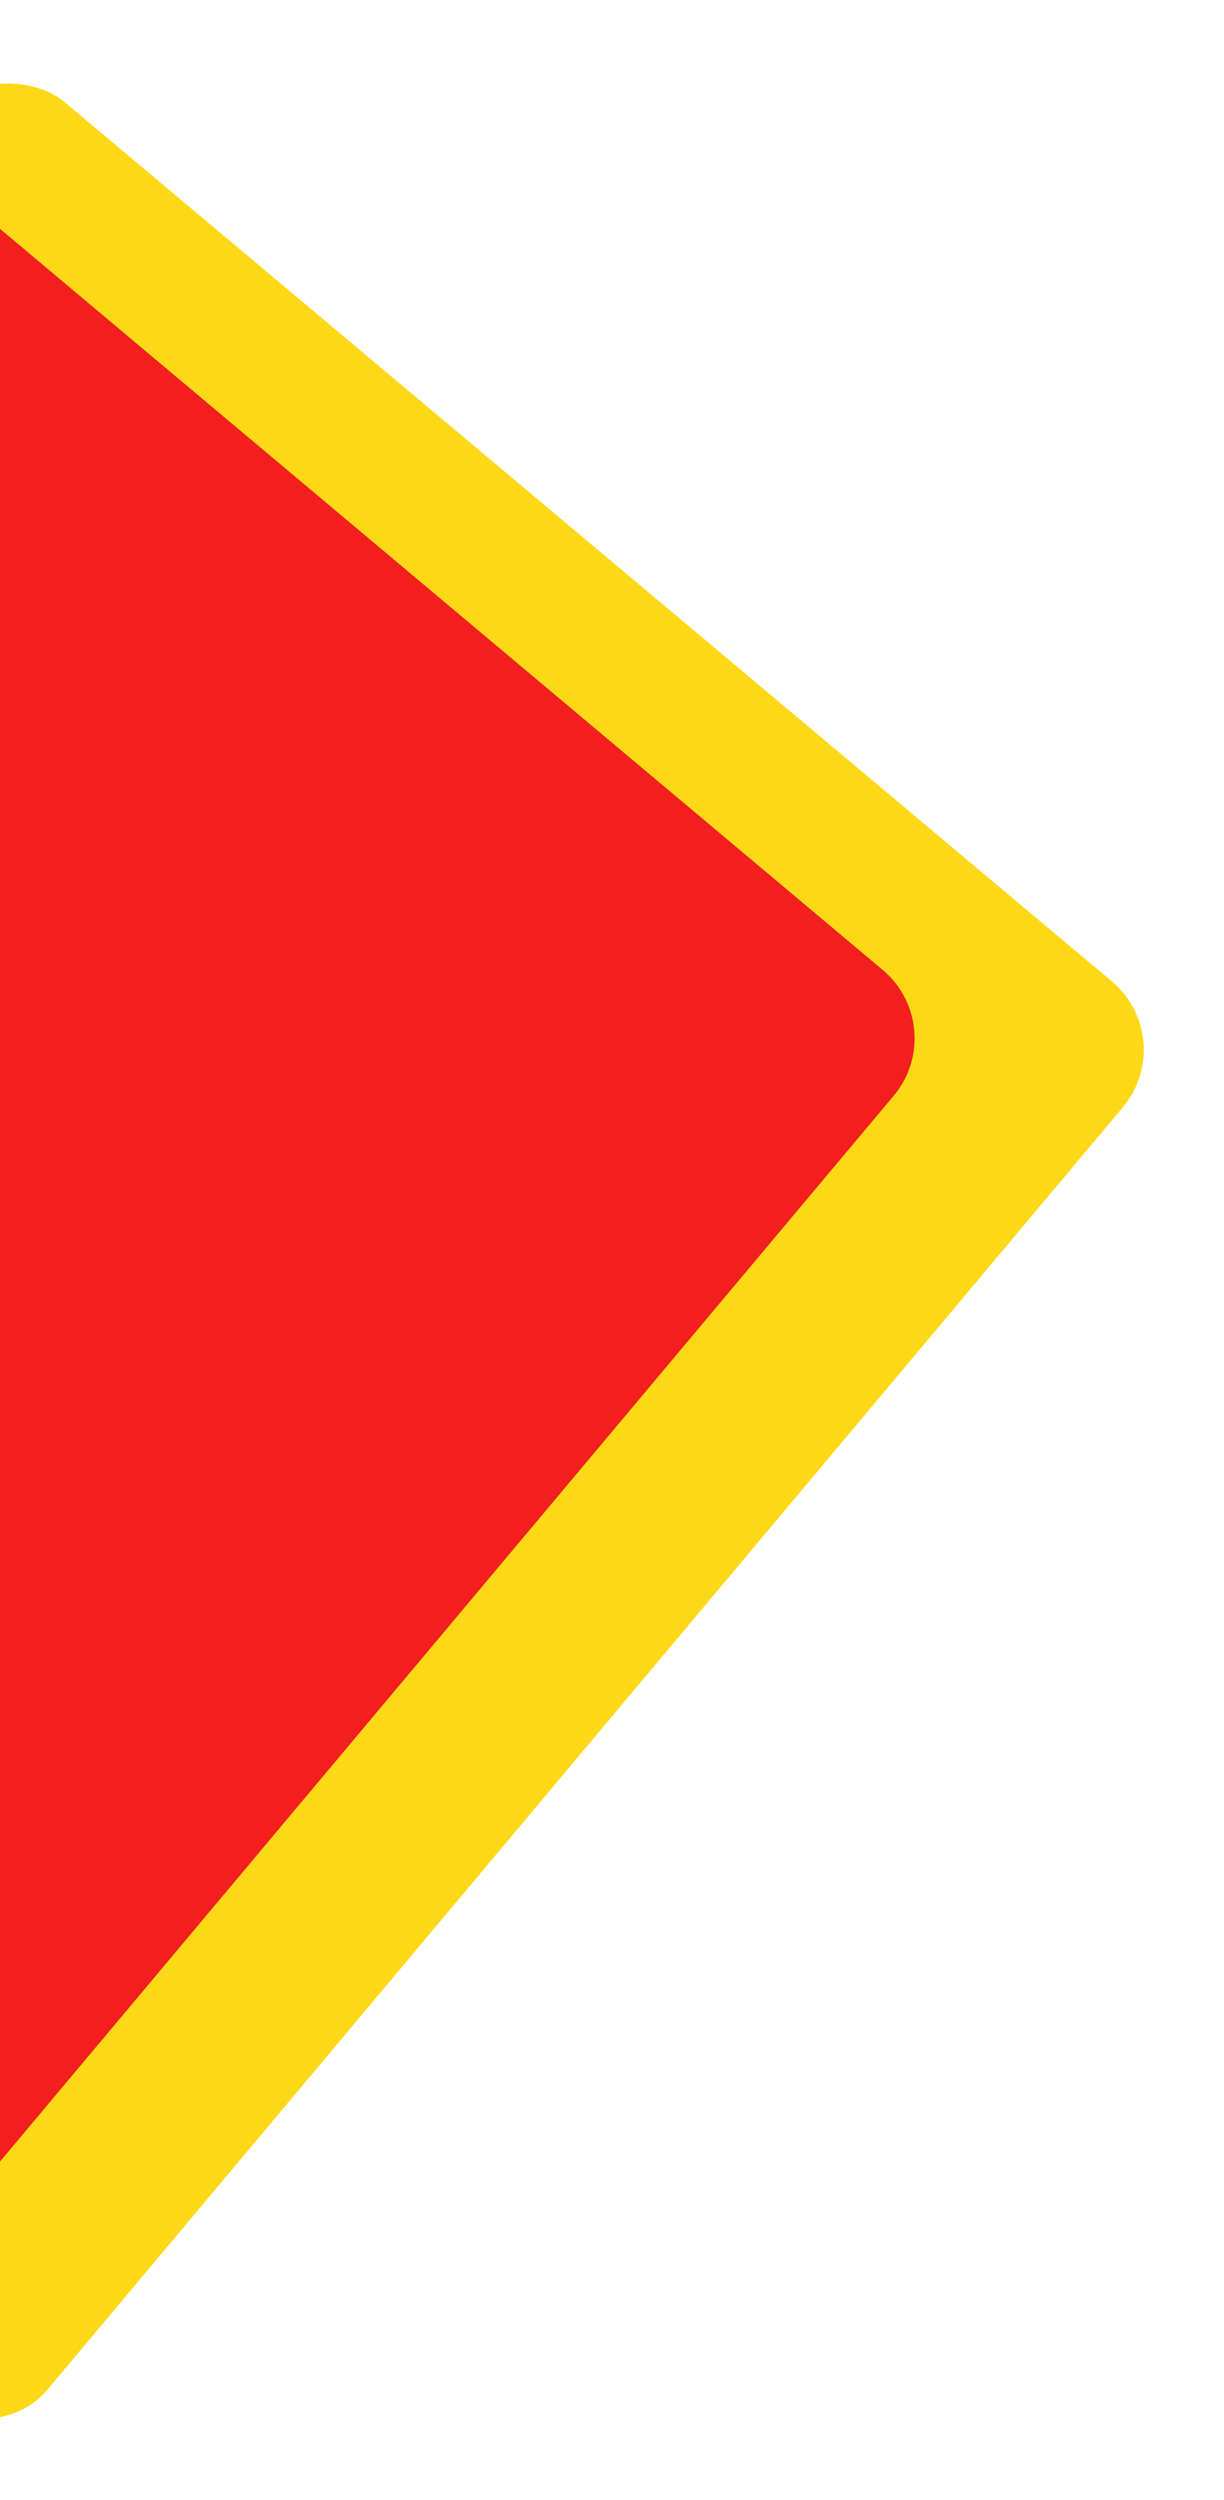 <svg width="412" height="841" viewBox="0 0 412 841" fill="none" xmlns="http://www.w3.org/2000/svg">
<g filter="url(#filter0_d)">
<rect x="-402" y="488.525" width="623.364" height="520.304" rx="30.017" transform="rotate(-50 -402 488.525)" fill="#FDD816"/>
</g>
<g filter="url(#filter1_b)">
<rect x="-402" y="488.362" width="573.533" height="461.429" rx="30.028" transform="rotate(-50.002 -402 488.362)" fill="#F31F1F"/>
</g>
<defs>
<filter id="filter0_d" x="-416.008" y="0.994" width="827.283" height="839.986" filterUnits="userSpaceOnUse" color-interpolation-filters="sRGB">
<feFlood flood-opacity="0" result="BackgroundImageFix"/>
<feColorMatrix in="SourceAlpha" type="matrix" values="0 0 0 0 0 0 0 0 0 0 0 0 0 0 0 0 0 0 127 0"/>
<feMorphology radius="3.002" operator="dilate" in="SourceAlpha" result="effect1_dropShadow"/>
<feOffset dy="4.002"/>
<feGaussianBlur stdDeviation="5.503"/>
<feColorMatrix type="matrix" values="0 0 0 0 0 0 0 0 0 0 0 0 0 0 0 0 0 0 0.25 0"/>
<feBlend mode="normal" in2="BackgroundImageFix" result="effect1_dropShadow"/>
<feBlend mode="normal" in="SourceGraphic" in2="effect1_dropShadow" result="shape"/>
</filter>
<filter id="filter1_b" x="-406.004" y="44.996" width="730.139" height="743.961" filterUnits="userSpaceOnUse" color-interpolation-filters="sRGB">
<feFlood flood-opacity="0" result="BackgroundImageFix"/>
<feGaussianBlur in="BackgroundImage" stdDeviation="2.002"/>
<feComposite in2="SourceAlpha" operator="in" result="effect1_backgroundBlur"/>
<feBlend mode="normal" in="SourceGraphic" in2="effect1_backgroundBlur" result="shape"/>
</filter>
</defs>
</svg>
